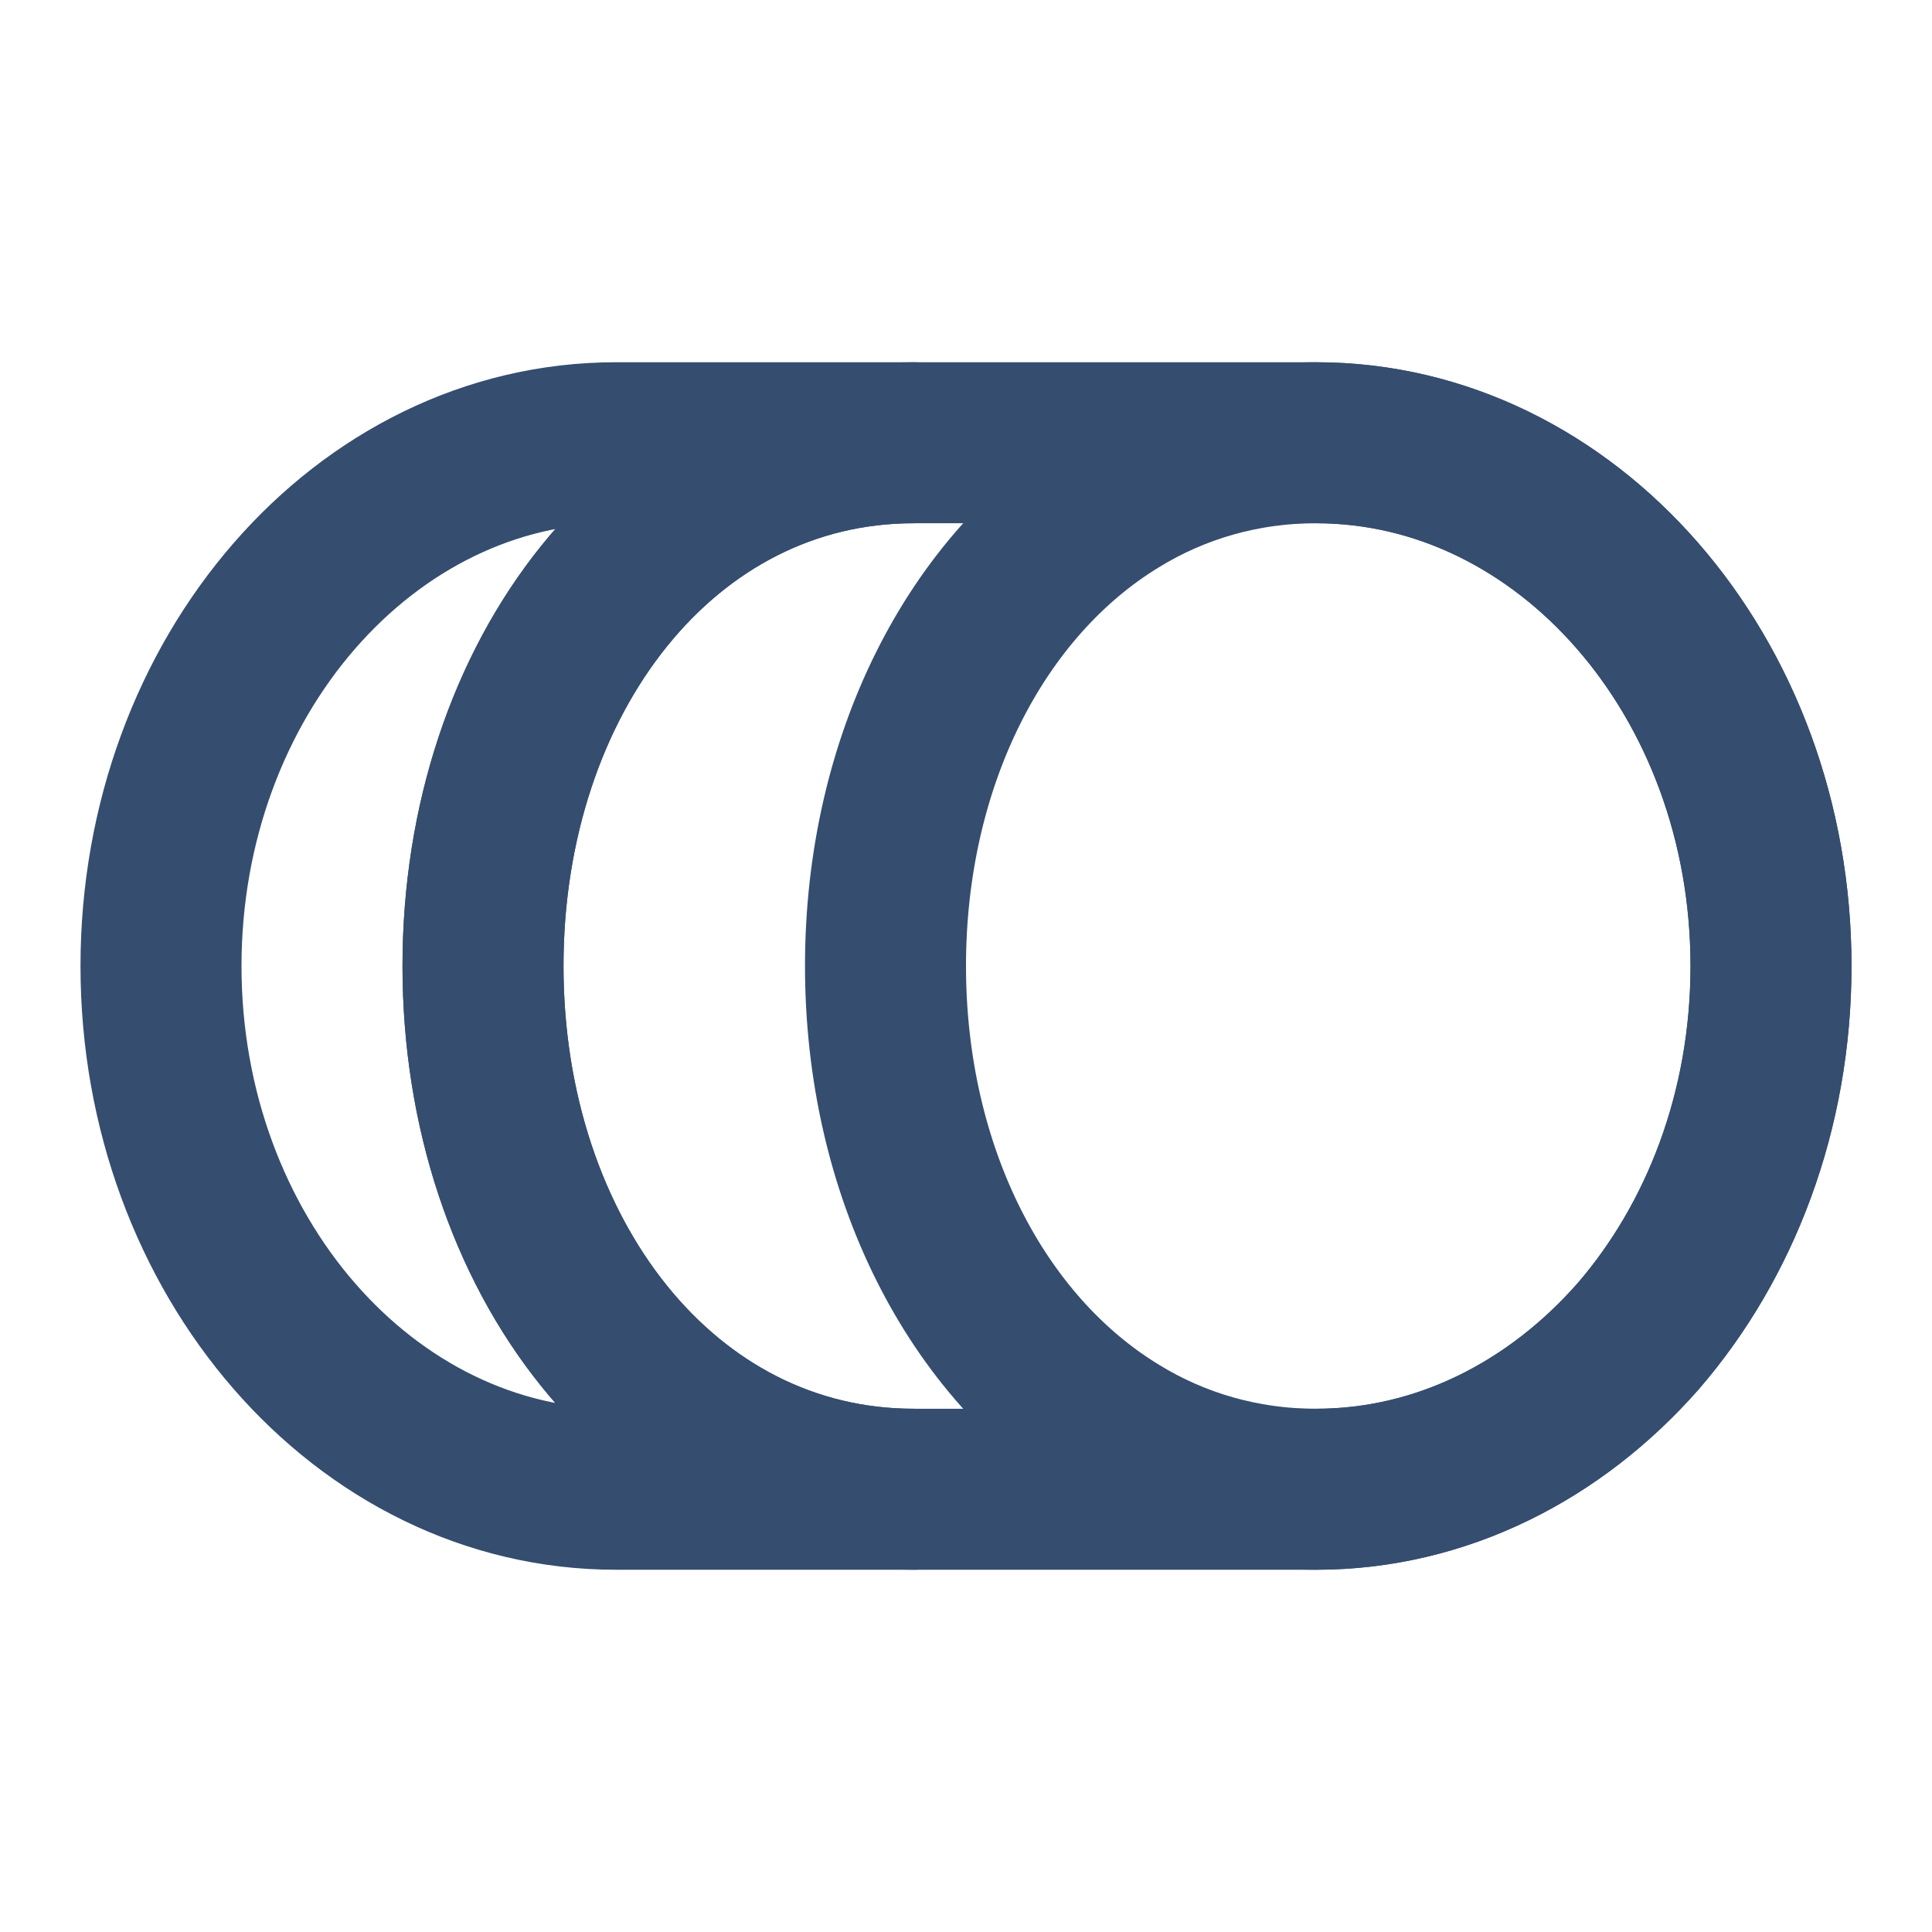 <svg width="18" height="18" viewBox="0 0 18 18" fill="none" xmlns="http://www.w3.org/2000/svg">
<path d="M8.513 13.875H5.738C3.398 13.875 1.5 11.693 1.5 9C1.5 6.308 3.398 4.125 5.738 4.125H8.513C6.173 4.125 4.5 6.308 4.5 9C4.5 11.693 6.173 13.875 8.513 13.875Z" stroke="#354D6F" stroke-width="1.5" stroke-linecap="round" stroke-linejoin="round"/>
<path d="M12.262 13.875C11.58 13.875 10.95 13.688 10.41 13.357C9.09 12.555 8.25 10.905 8.25 9C8.25 7.095 9.09 5.445 10.41 4.643C10.95 4.312 11.58 4.125 12.262 4.125C13.432 4.125 14.49 4.673 15.255 5.55C16.027 6.435 16.5 7.65 16.5 9C16.5 10.35 16.027 11.565 15.262 12.45C14.49 13.328 13.432 13.875 12.262 13.875Z" stroke="#354D6F" stroke-width="1.5" stroke-linecap="round" stroke-linejoin="round"/>
<path d="M12.262 13.875H8.512C6.173 13.875 4.5 11.693 4.5 9C4.5 6.308 6.173 4.125 8.512 4.125H12.262C14.602 4.125 16.5 6.308 16.5 9C16.5 10.35 16.027 11.565 15.262 12.45C14.49 13.328 13.432 13.875 12.262 13.875Z" stroke="#354D6F" stroke-width="1.5" stroke-linecap="round" stroke-linejoin="round"/>
</svg>
